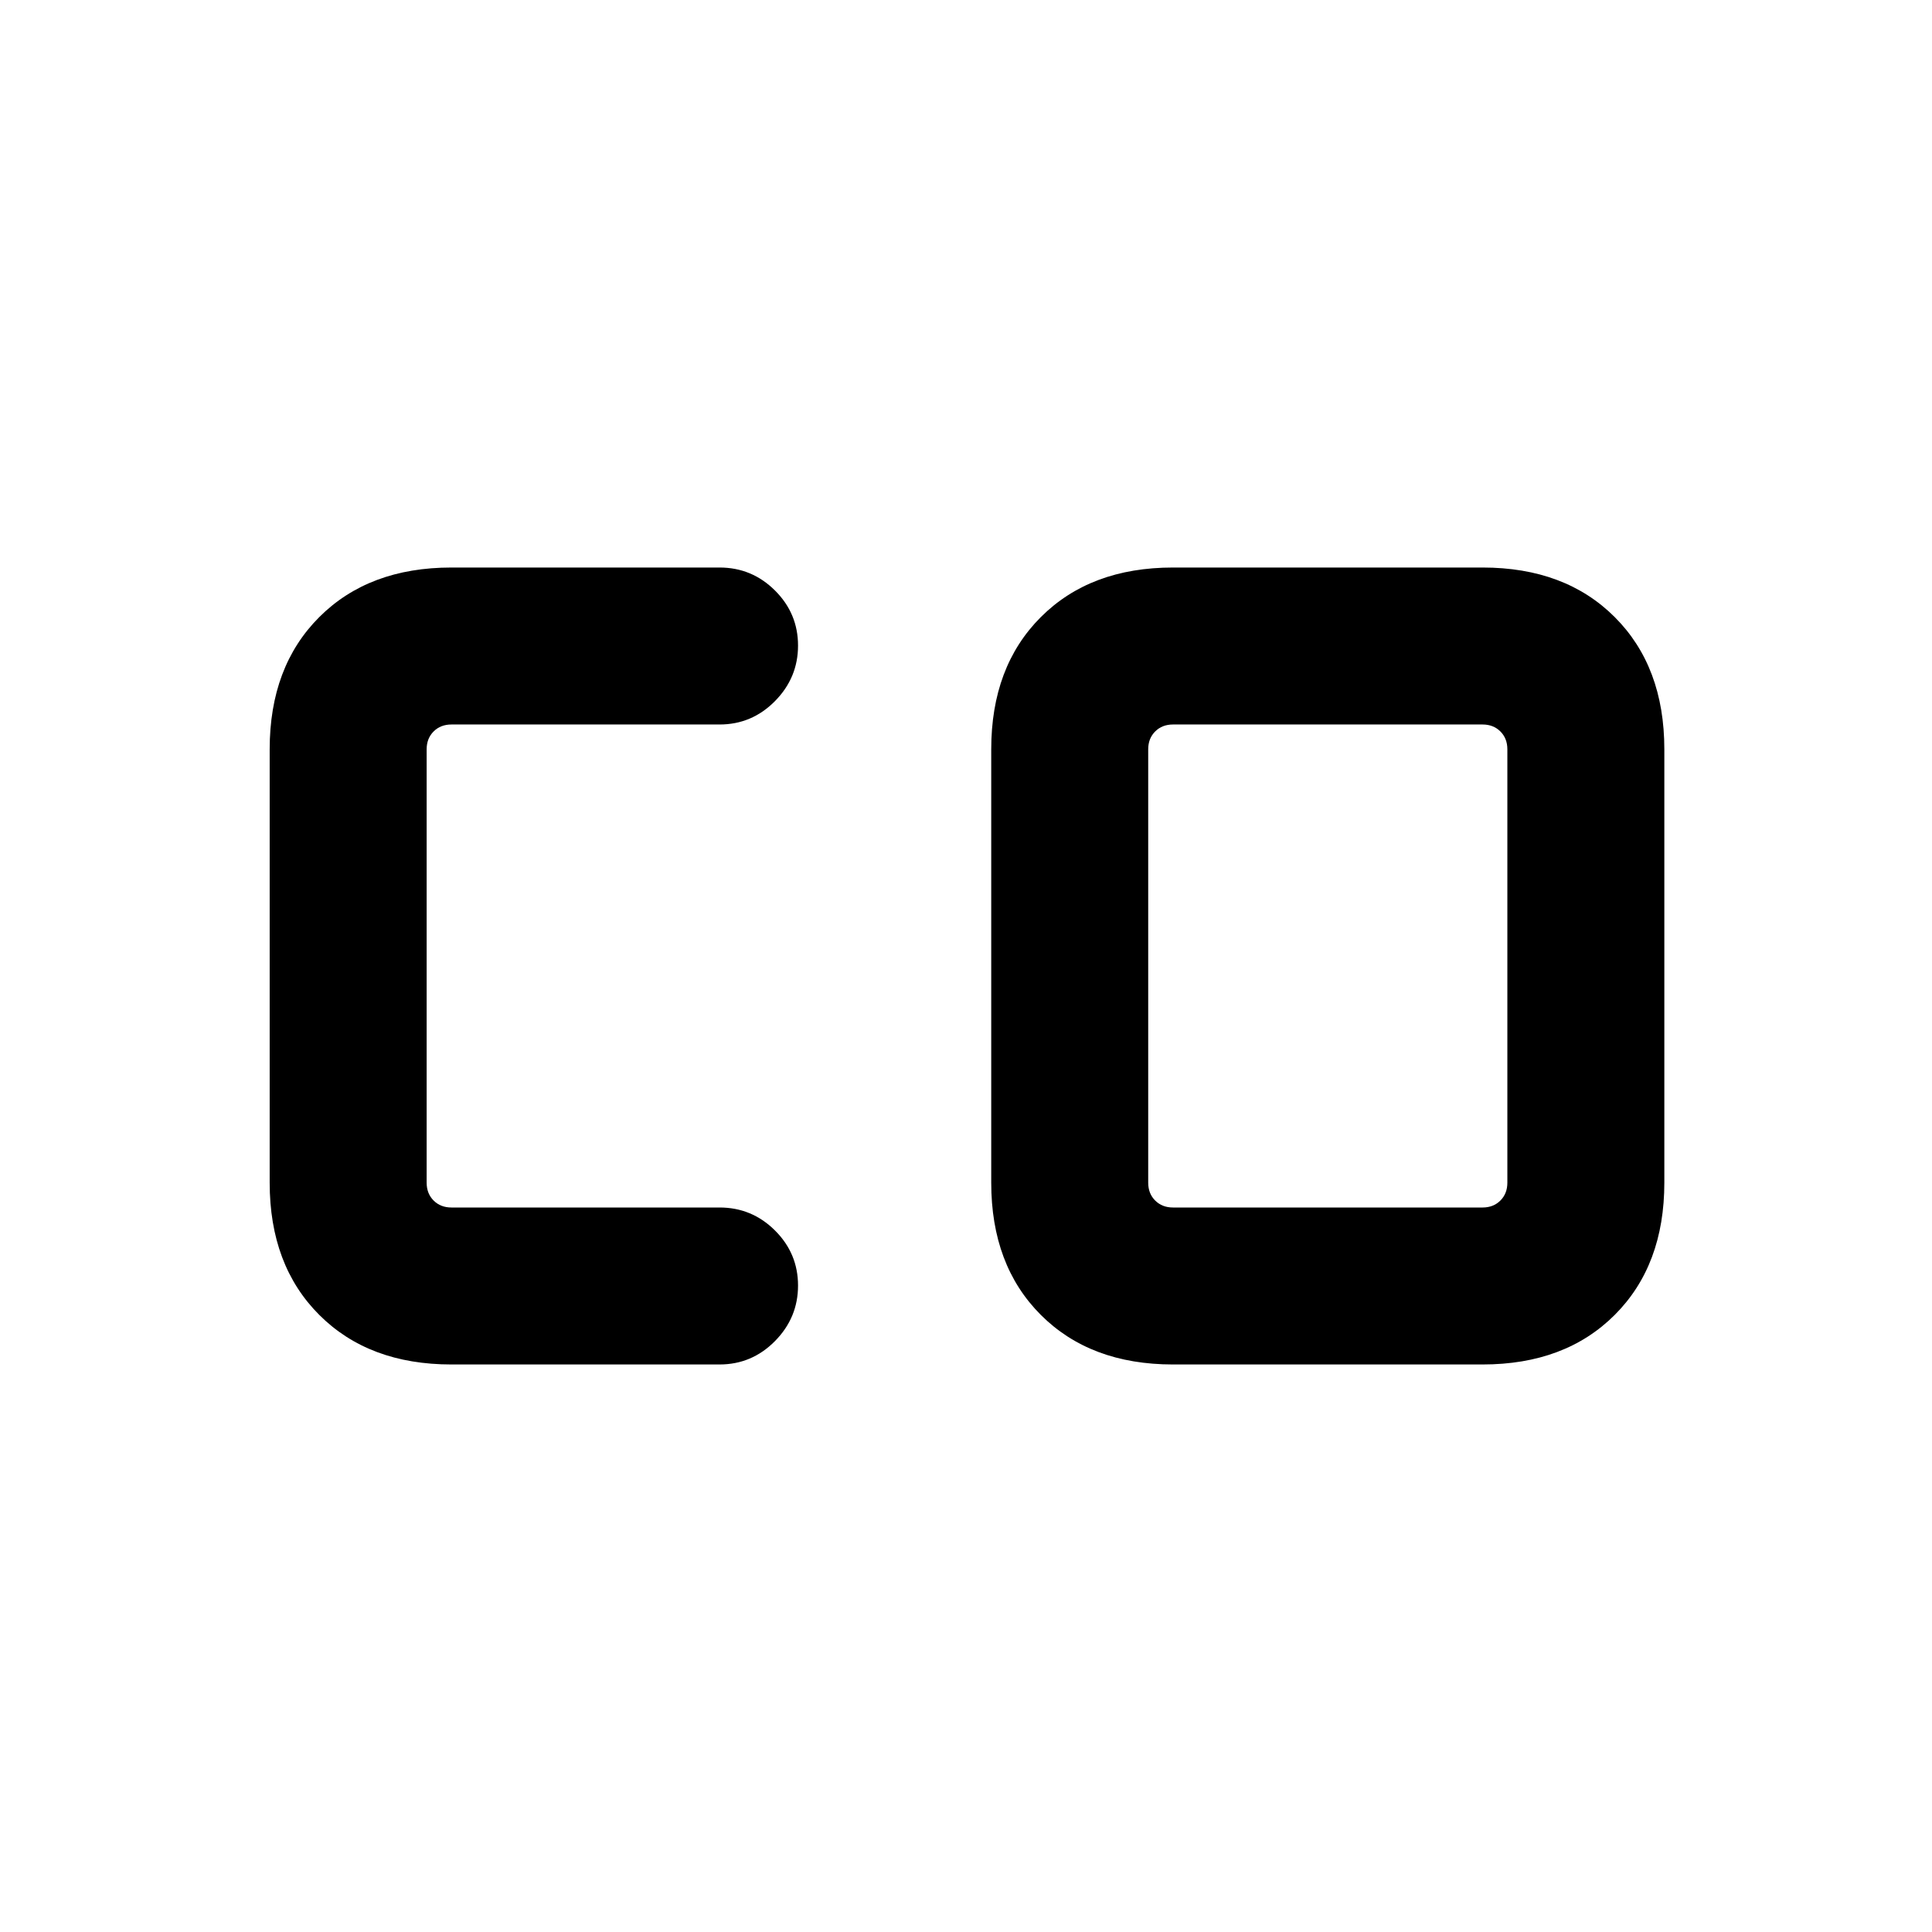 <svg xmlns="http://www.w3.org/2000/svg" height="20" viewBox="0 96 960 960" width="20"><path d="M582.846 696.001h153.845q5.385 0 8.847-3.462 3.462-3.462 3.462-8.847V468.308q0-5.385-3.462-8.847-3.462-3.462-8.847-3.462H582.846q-5.385 0-8.847 3.462-3.462 3.462-3.462 8.847v215.384q0 5.385 3.462 8.847 3.462 3.462 8.847 3.462Zm-358.537 77.998q-41.033 0-65.67-24.637-24.638-24.637-24.638-65.67V468.308q0-41.033 24.638-65.67 24.637-24.637 65.67-24.637h133.23q16.069 0 27.534 11.404 11.466 11.405 11.466 27.384 0 15.98-11.466 27.595-11.465 11.615-27.534 11.615h-133.23q-5.385 0-8.847 3.462-3.462 3.462-3.462 8.847v215.384q0 5.385 3.462 8.847 3.462 3.462 8.847 3.462h133.23q16.069 0 27.534 11.404 11.466 11.405 11.466 27.384 0 15.98-11.466 27.595-11.465 11.615-27.534 11.615h-133.23Zm358.537 0q-41.033 0-65.67-24.637t-24.637-65.67V468.308q0-41.033 24.637-65.67t65.67-24.637h153.845q41.033 0 65.67 24.637 24.638 24.637 24.638 65.67v215.384q0 41.033-24.638 65.67-24.637 24.637-65.67 24.637H582.846Z"/></svg>